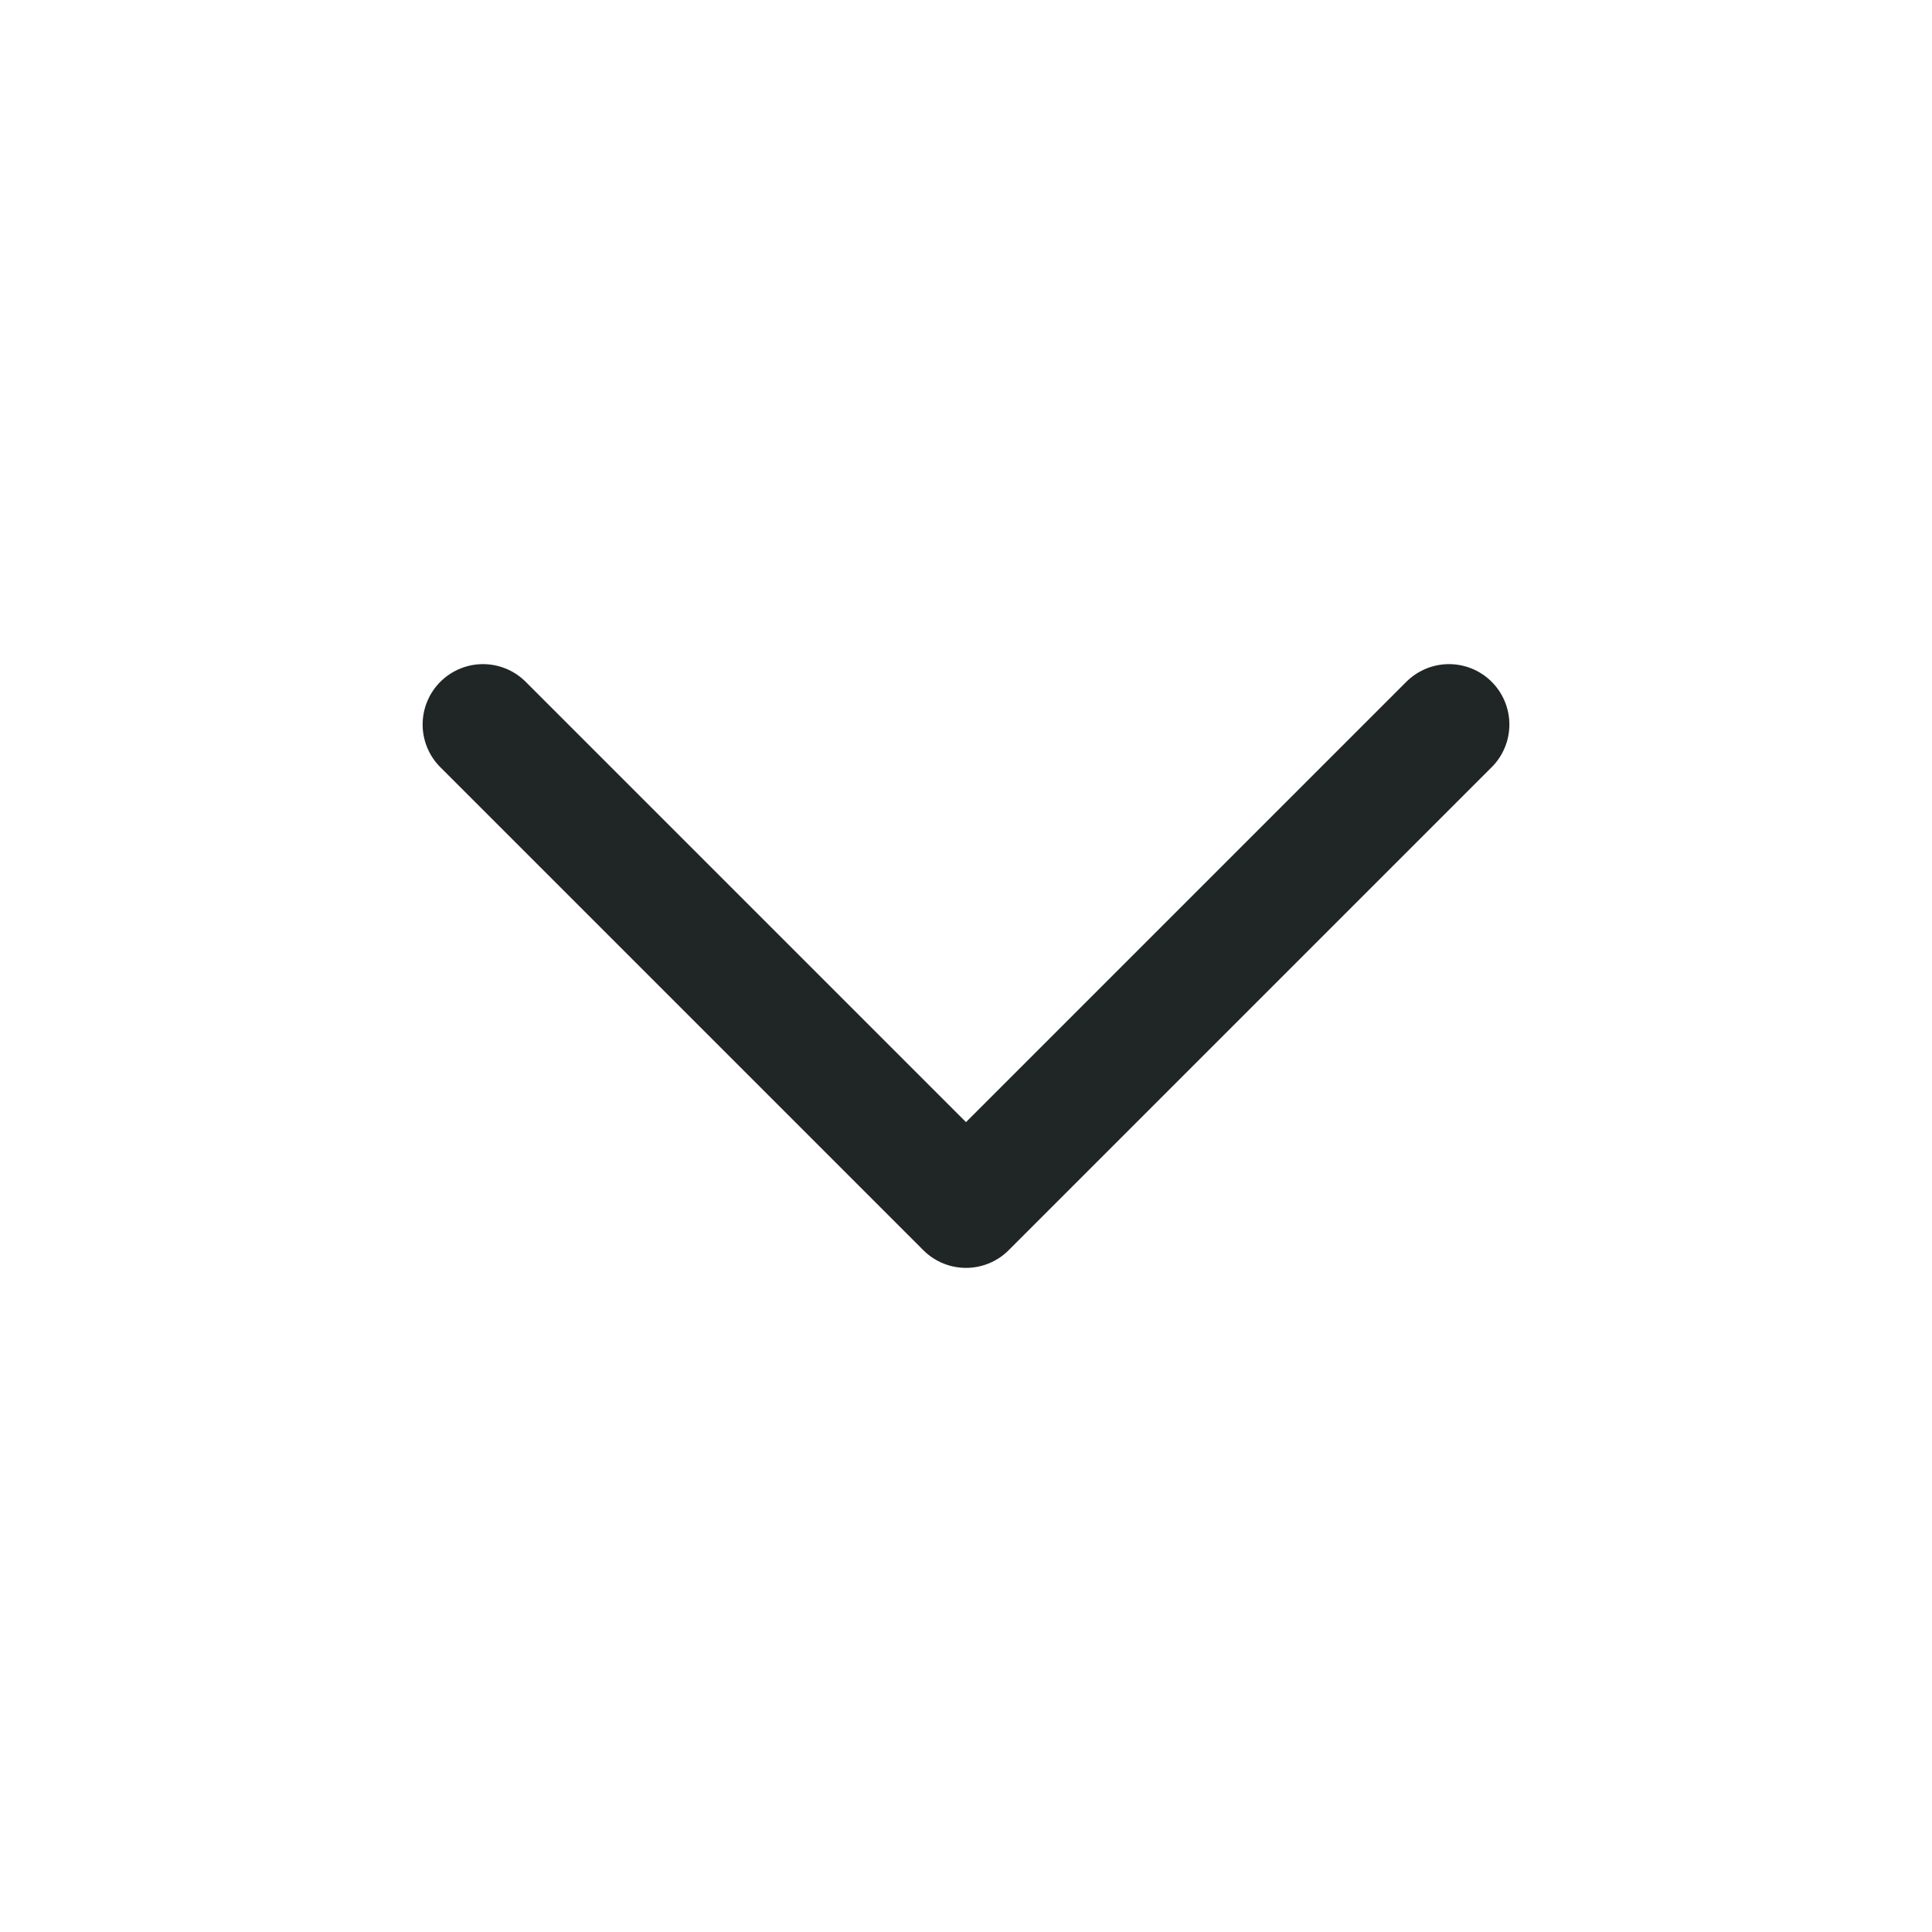 <svg width="24" height="24" viewBox="0 0 24 24" fill="none" xmlns="http://www.w3.org/2000/svg">
<path d="M6 9L12 15L18 9" stroke="#202626" stroke-width="1.5" stroke-linecap="round" stroke-linejoin="round"/>
</svg>
